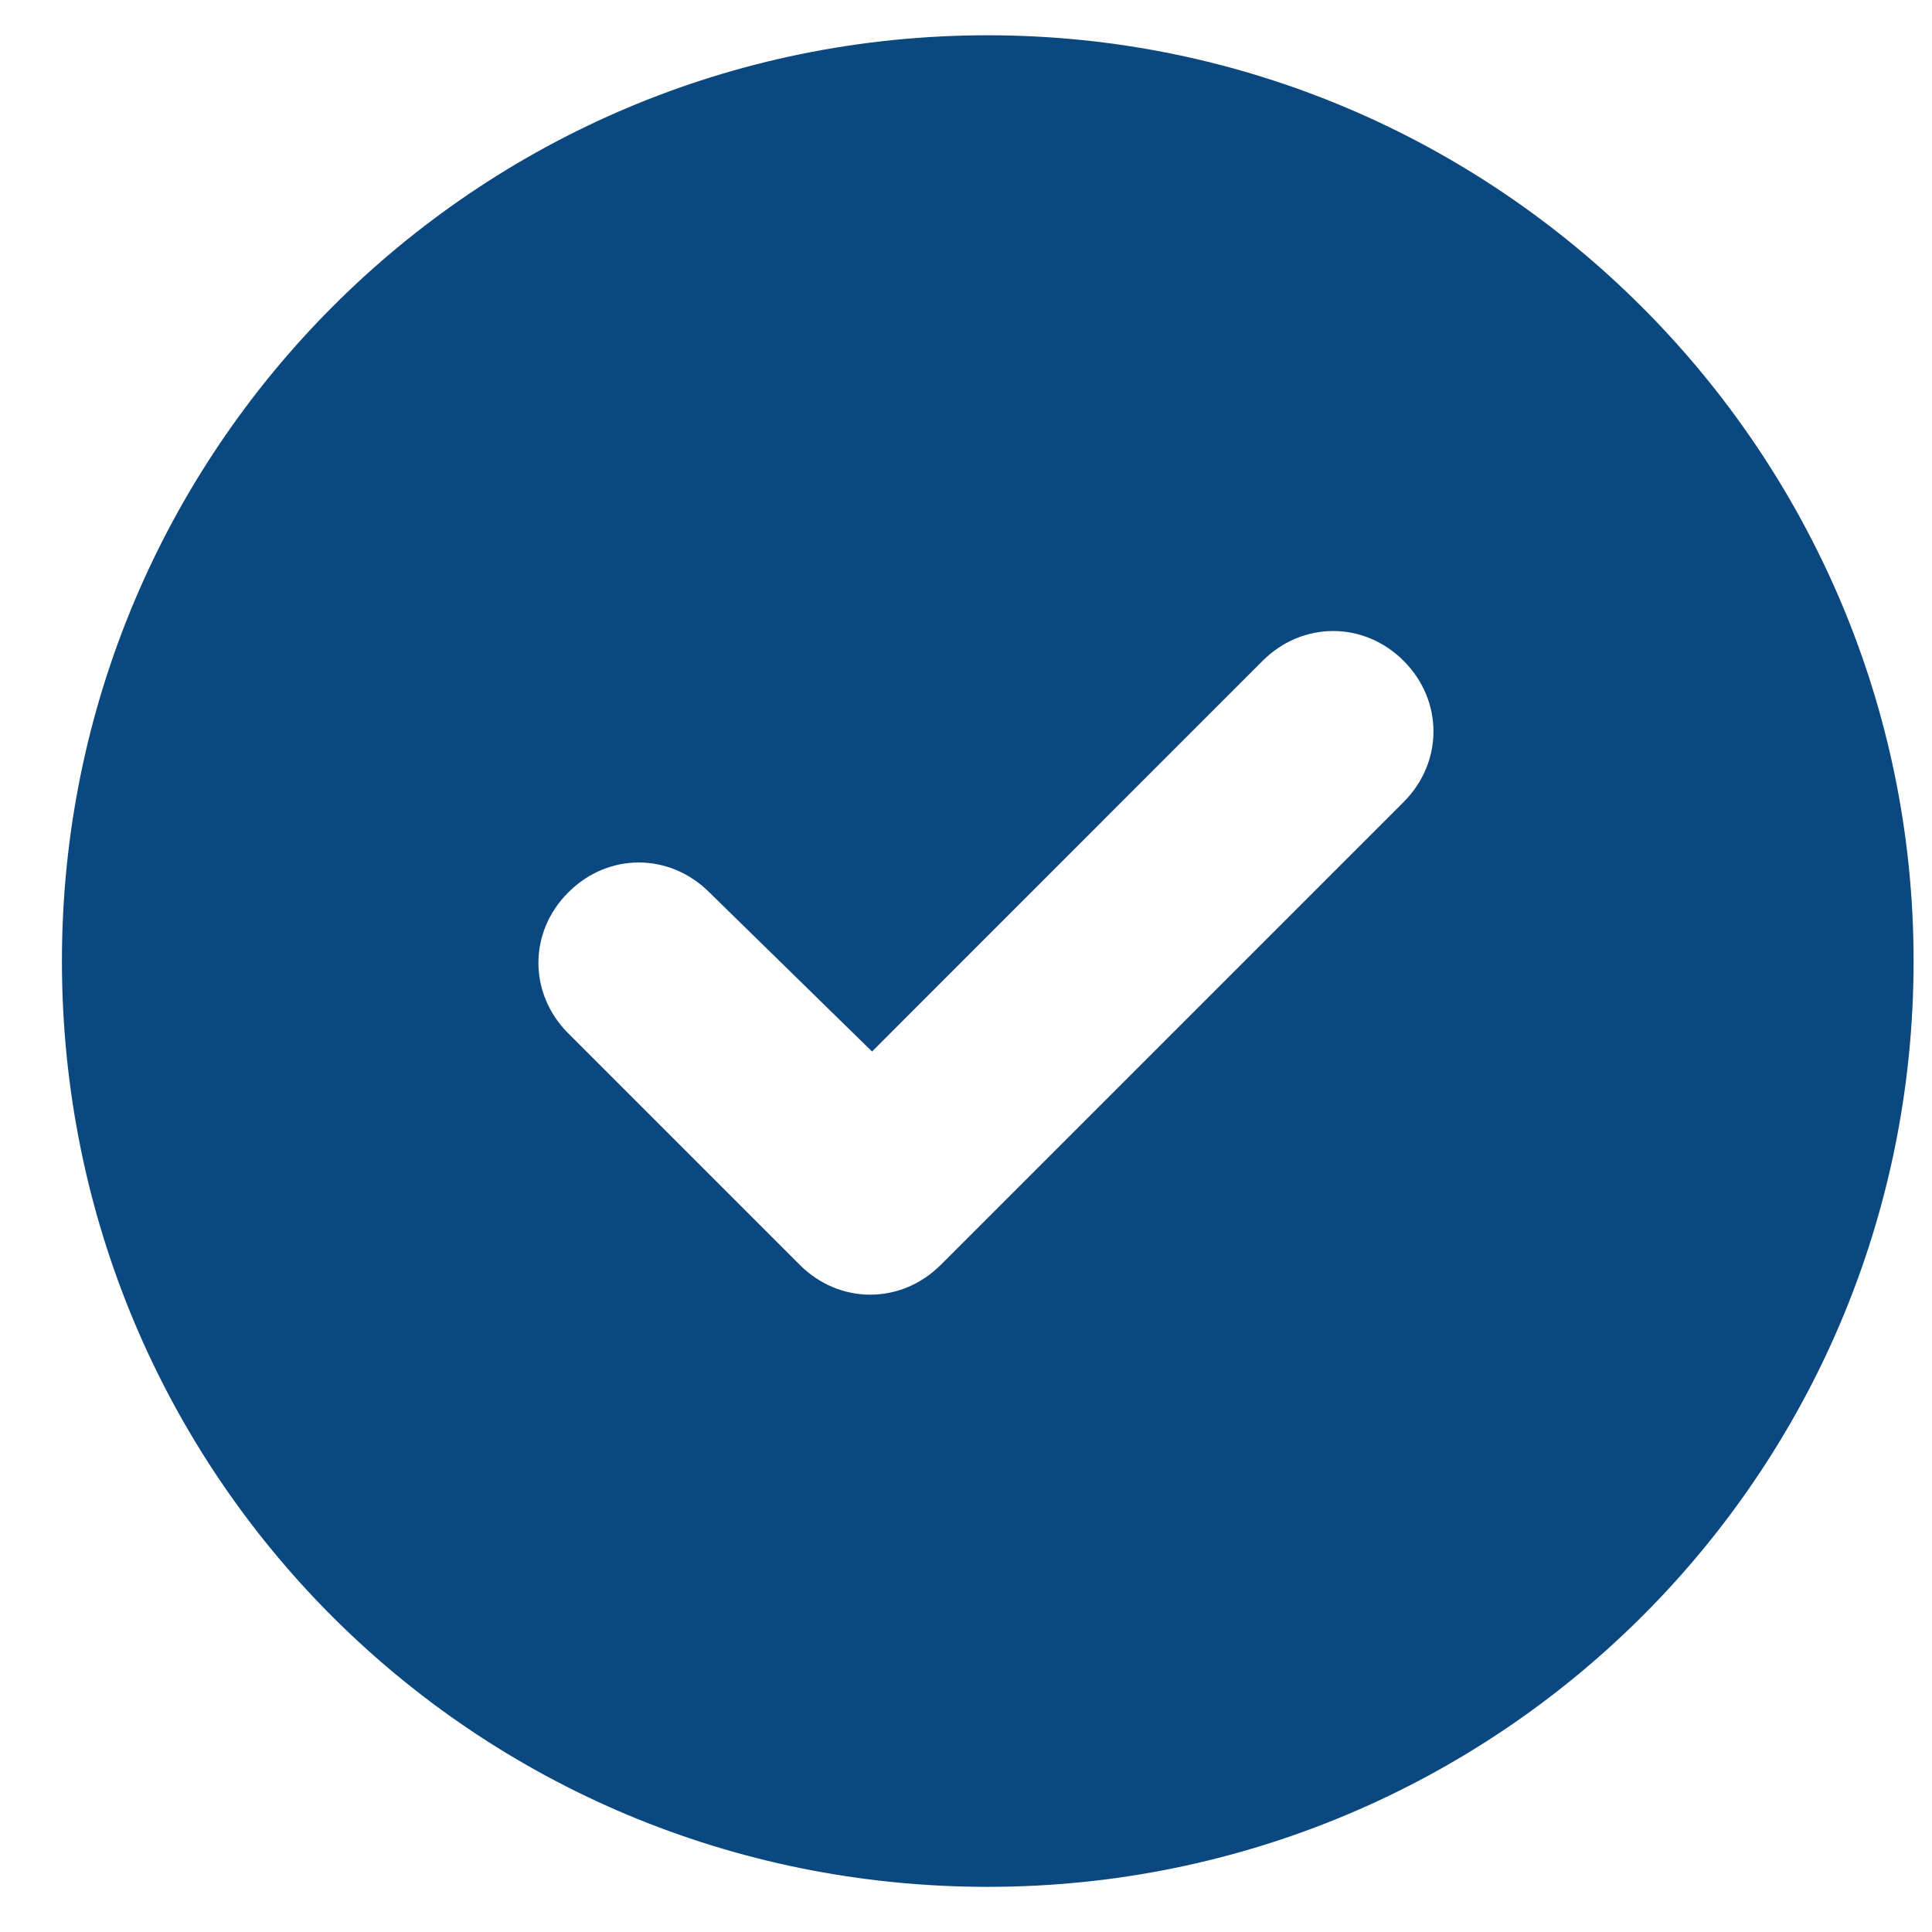 <svg width="19" height="19" viewBox="0 0 19 19" fill="none" xmlns="http://www.w3.org/2000/svg">
<path d="M0.609 9.451C0.609 4.437 4.664 0.347 9.714 0.347C14.729 0.347 18.819 4.437 18.819 9.451C18.819 14.502 14.729 18.556 9.714 18.556C4.664 18.556 0.609 14.502 0.609 9.451ZM13.804 7.887C14.195 7.495 14.195 6.891 13.804 6.499C13.413 6.108 12.808 6.108 12.417 6.499L8.576 10.341L6.976 8.776C6.584 8.384 5.98 8.384 5.589 8.776C5.197 9.167 5.197 9.771 5.589 10.163L7.865 12.439C8.256 12.83 8.861 12.83 9.252 12.439L13.804 7.887Z" fill="#0B487F"/>
</svg>
